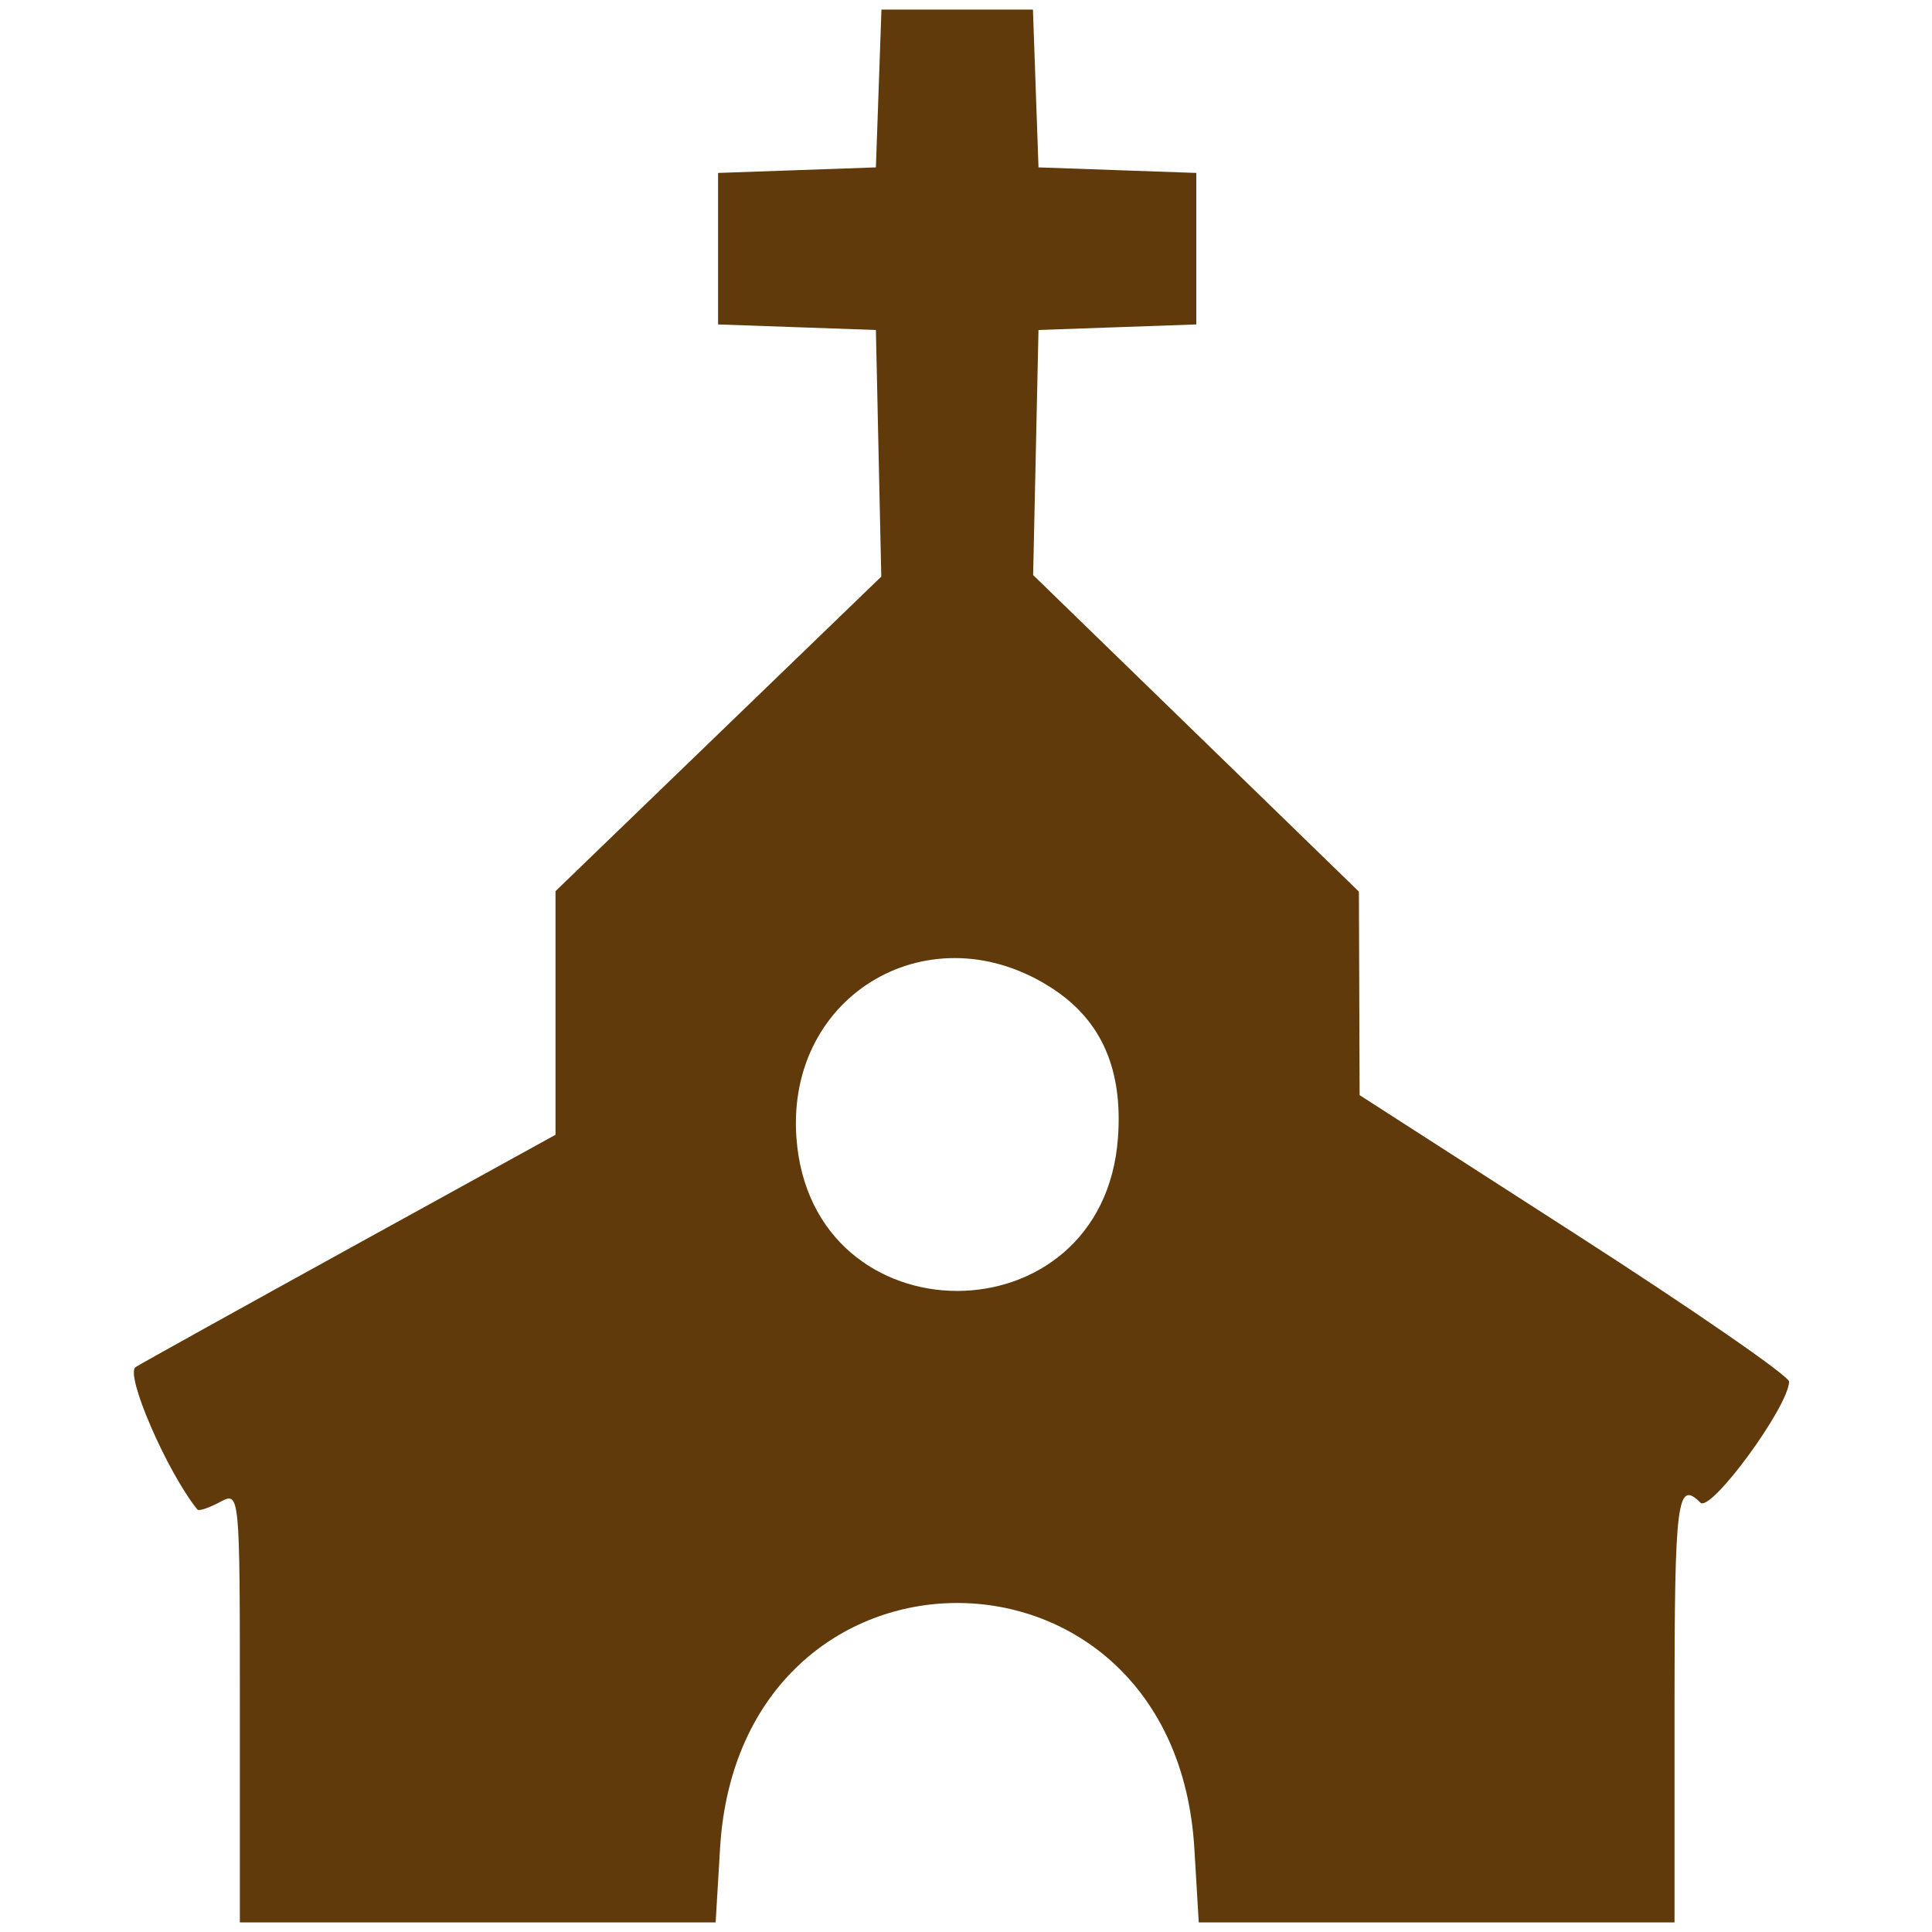 <svg width="80" height="80" viewBox="0 0 80 80" fill="none" xmlns="http://www.w3.org/2000/svg">
<path fill-rule="evenodd" clip-rule="evenodd" d="M36.384 3.664L36.269 6.931L33.002 7.046L29.734 7.161V10.297V13.434L33.002 13.549L36.269 13.664L36.38 18.77L36.492 23.876L29.747 30.389L23.002 36.901V41.945V46.989L14.586 51.626C9.957 54.177 5.922 56.418 5.618 56.606C5.157 56.893 6.913 60.946 8.174 62.508C8.233 62.58 8.652 62.44 9.106 62.197C9.932 61.755 9.932 61.755 9.932 70.68V79.604H19.783H29.633L29.816 76.535C30.625 62.99 48.646 62.99 49.455 76.535L49.638 79.604H59.488H69.338V70.694C69.338 62.117 69.447 61.258 70.41 62.221C70.838 62.648 74.062 58.247 74.082 57.209C74.087 56.98 70.088 54.218 65.195 51.07L56.299 45.347L56.284 41.133L56.269 36.92L49.525 30.366L42.78 23.812L42.891 18.738L43.002 13.664L46.269 13.549L49.536 13.434V10.297V7.161L46.269 7.046L43.002 6.931L42.887 3.664L42.772 0.396H39.635H36.499L36.384 3.664ZM43.62 40.959C45.623 42.285 46.496 44.295 46.293 47.109C45.681 55.57 33.59 55.57 32.978 47.109C32.545 41.13 38.595 37.634 43.62 40.959Z" fill="#603A0A"/>
</svg>

